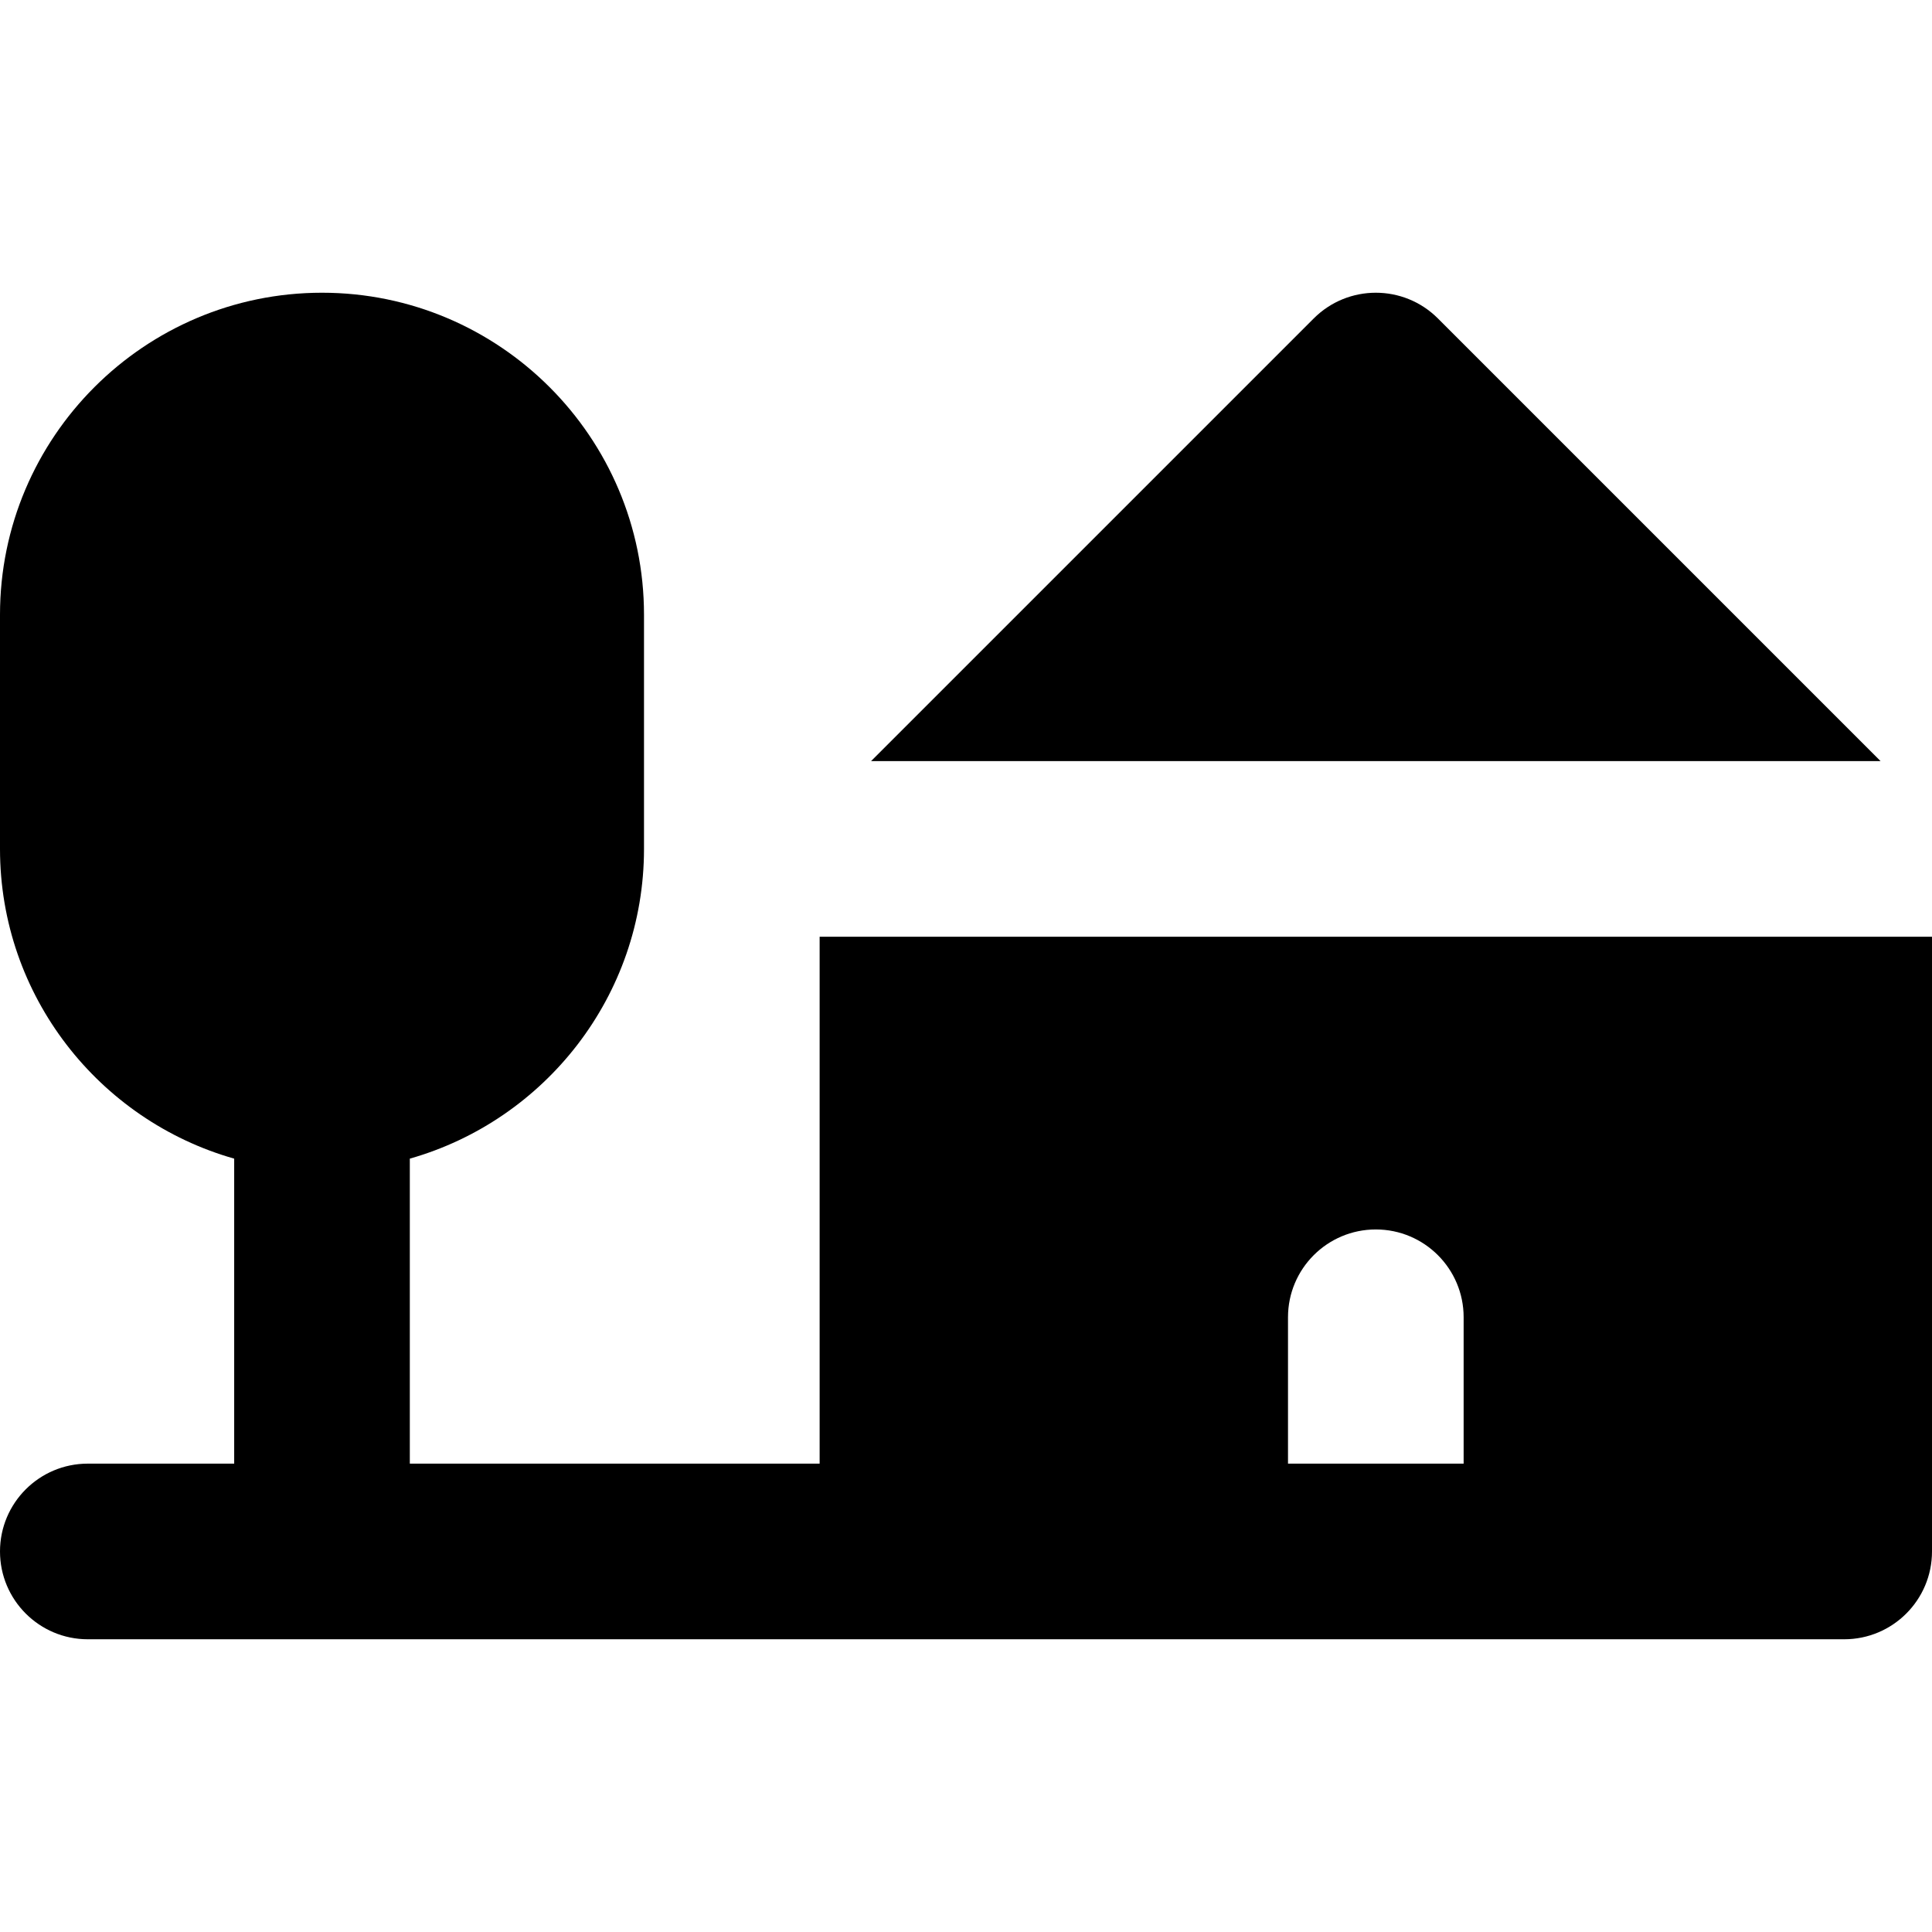 <?xml version="1.0" encoding="iso-8859-1"?>
<!-- Generator: Adobe Illustrator 19.0.0, SVG Export Plug-In . SVG Version: 6.00 Build 0)  -->
<svg version="1.1" id="Layer_1" xmlns="http://www.w3.org/2000/svg" xmlns:xlink="http://www.w3.org/1999/xlink" x="0px" y="0px"
	 viewBox="0 0 330 330" style="enable-background:new 0 0 330 330;" xml:space="preserve">
<g id="XMLID_223_">
	<path id="XMLID_224_" d="M170,160h-30v90H70v-52.096c23.057-6.547,40-27.777,40-52.904v-40C110,74.673,85.327,50,55,50
		S0,74.673,0,105.001v40c0,25.127,16.943,46.356,40,52.904V250H15c-8.284,0-15,6.716-15,15c0,8.284,6.716,15,15,15h300
		c8.284,0,15-6.716,15-15v0V160h-30H170z M220,250V225c0-8.284,6.716-15,15-15s15,6.716,15,15V250H220z"/>
	<path id="XMLID_227_" d="M278.787,130h42.426l-75.606-75.606c-5.857-5.858-15.355-5.858-21.213,0L148.787,130h42.426H278.787z"/>
</g>
<g>
</g>
<g>
</g>
<g>
</g>
<g>
</g>
<g>
</g>
<g>
</g>
<g>
</g>
<g>
</g>
<g>
</g>
<g>
</g>
<g>
</g>
<g>
</g>
<g>
</g>
<g>
</g>
<g>
</g>
</svg>
